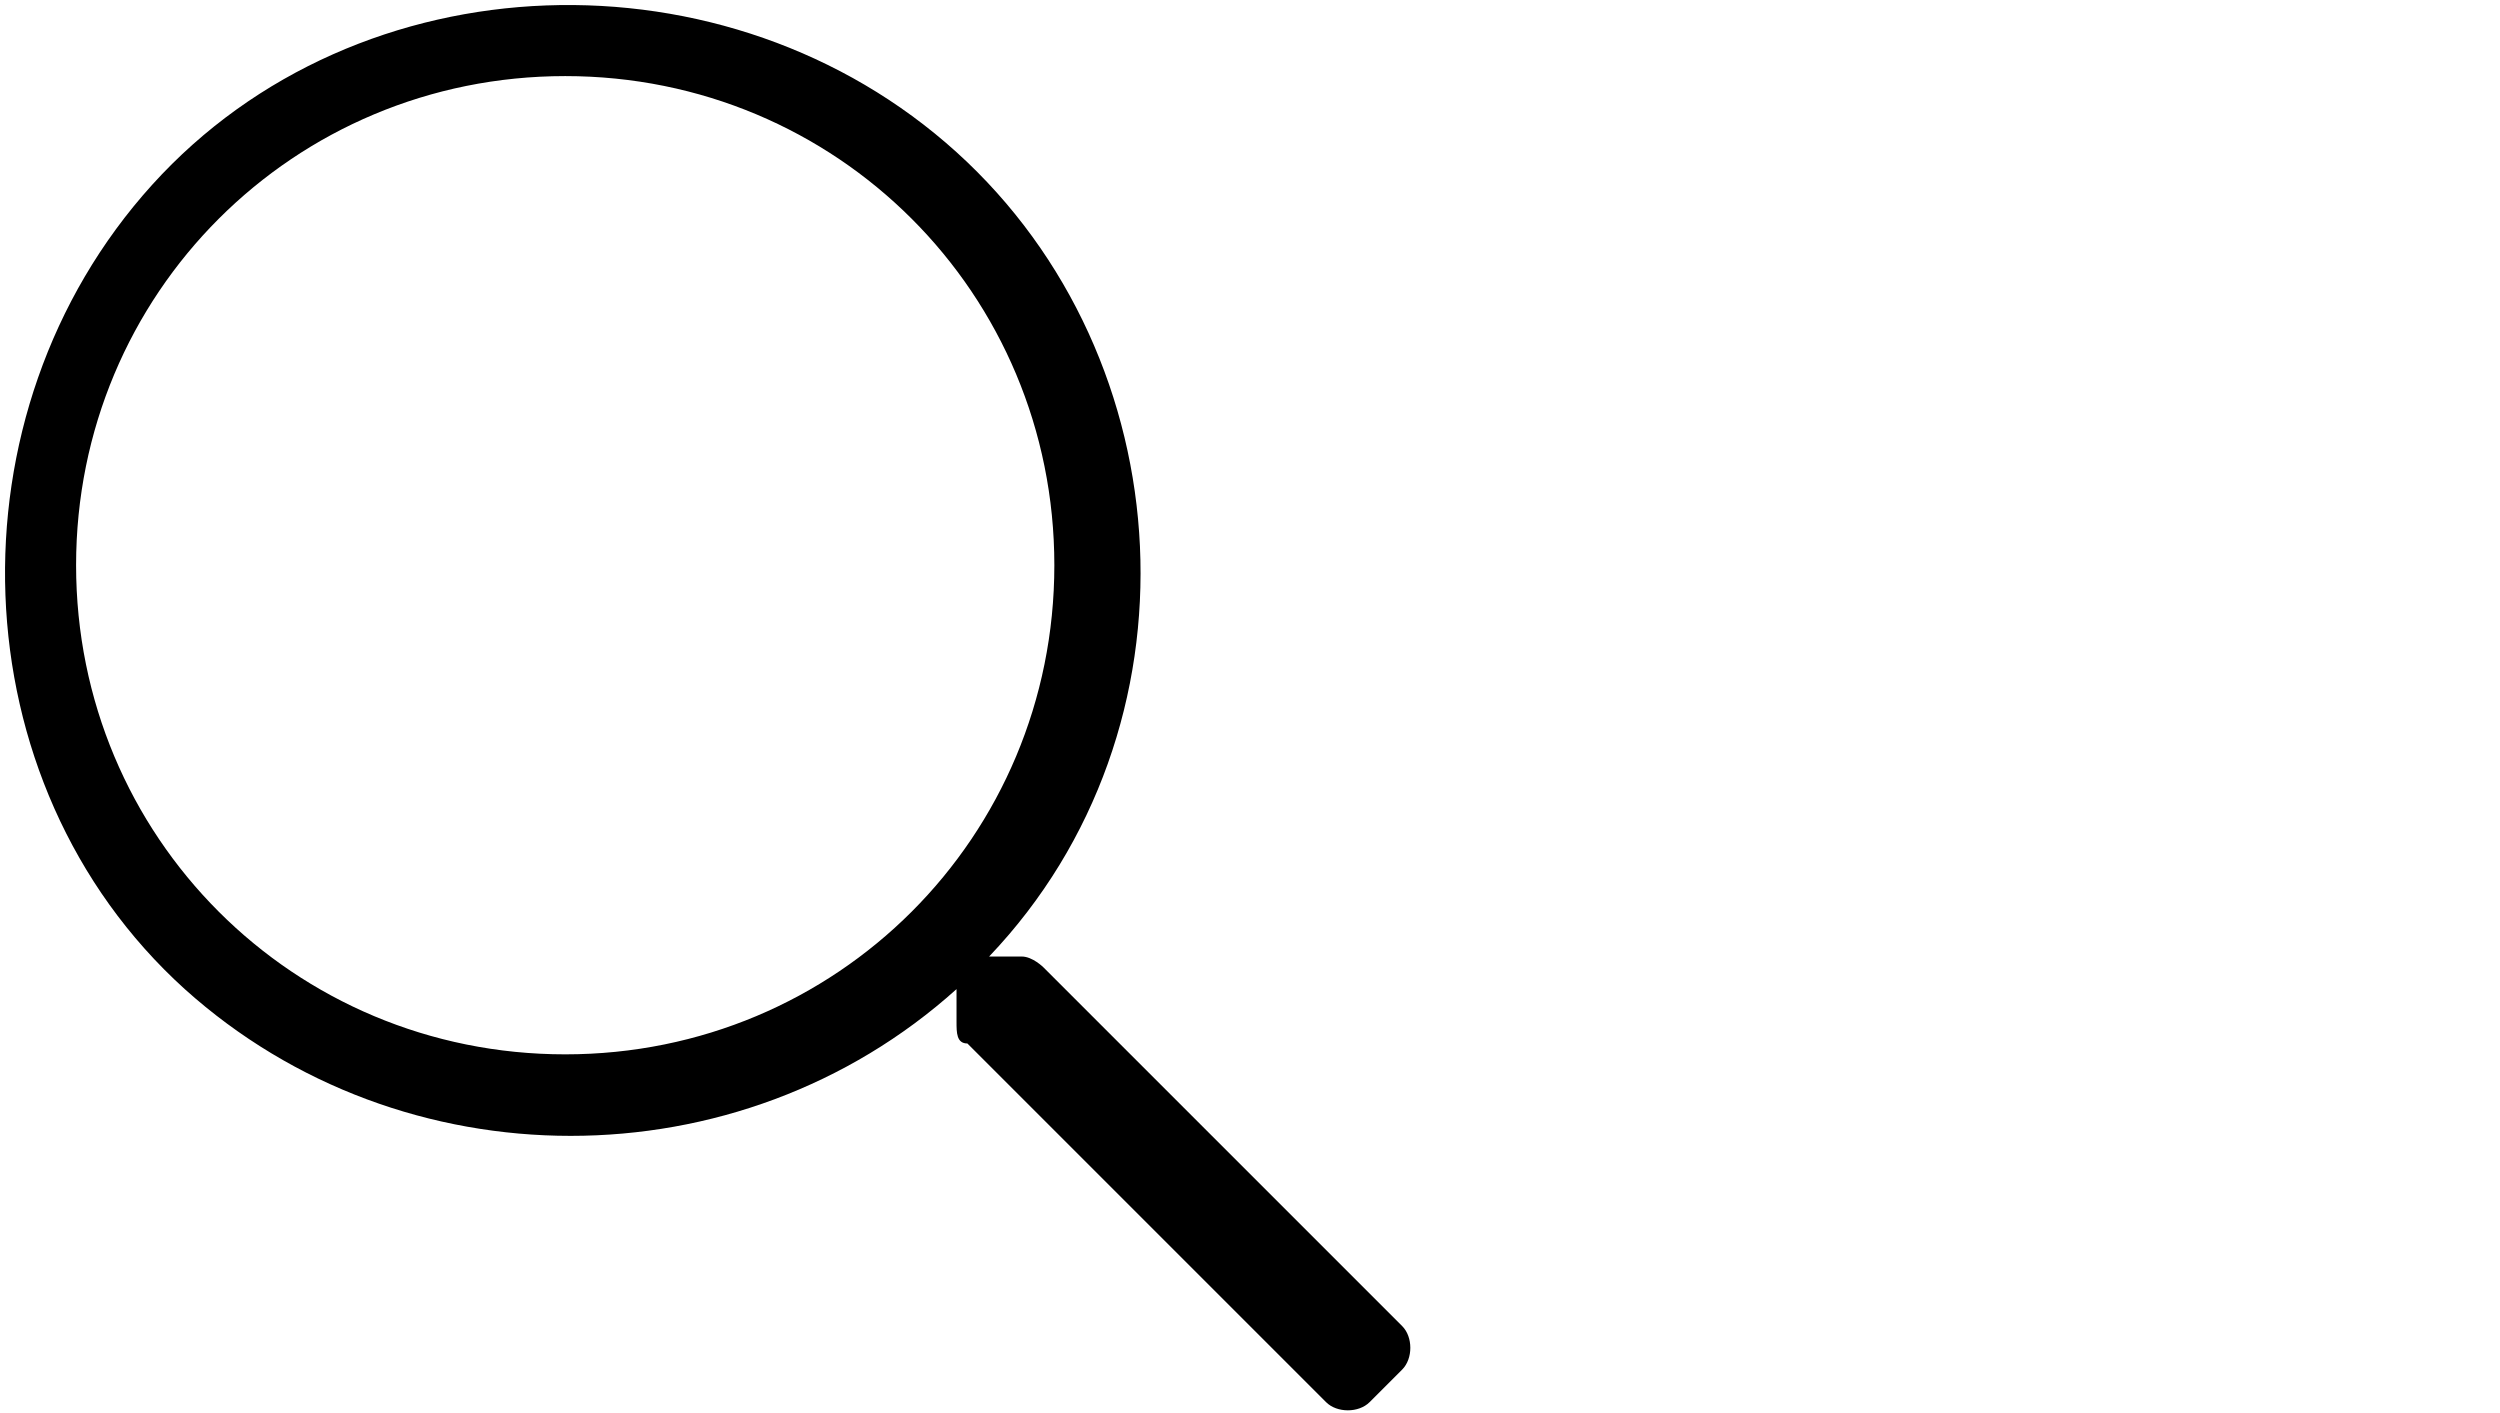 <?xml version="1.0" encoding="utf-8"?>
<!-- Generator: Adobe Illustrator 24.2.3, SVG Export Plug-In . SVG Version: 6.00 Build 0)  -->
<svg version="1.1" id="Layer_1" xmlns="http://www.w3.org/2000/svg" xmlns:xlink="http://www.w3.org/1999/xlink" x="0px" y="0px"
	 viewBox="0 0 23 13" style="enable-background:new 0 0 23 13;" xml:space="preserve">
<path id="search-light" d="M12.9,12.2L9.6,8.9C9.6,8.9,9.5,8.8,9.4,8.8H9.1c2-2.1,1.8-5.5-0.3-7.4S3.3-0.4,1.4,1.7s-1.8,5.5,0.3,7.4
	c2,1.8,5.1,1.8,7.1,0v0.3c0,0.1,0,0.2,0.1,0.2l3.3,3.3c0.1,0.1,0.3,0.1,0.4,0c0,0,0,0,0,0l0.3-0.3C13,12.5,13,12.3,12.9,12.2z
	 M5.2,9.7c-2.5,0-4.5-2-4.5-4.5c0-2.5,2-4.5,4.5-4.5c2.5,0,4.5,2,4.5,4.5C9.7,7.7,7.7,9.7,5.2,9.7C5.2,9.7,5.2,9.7,5.2,9.7z"/>
</svg>
